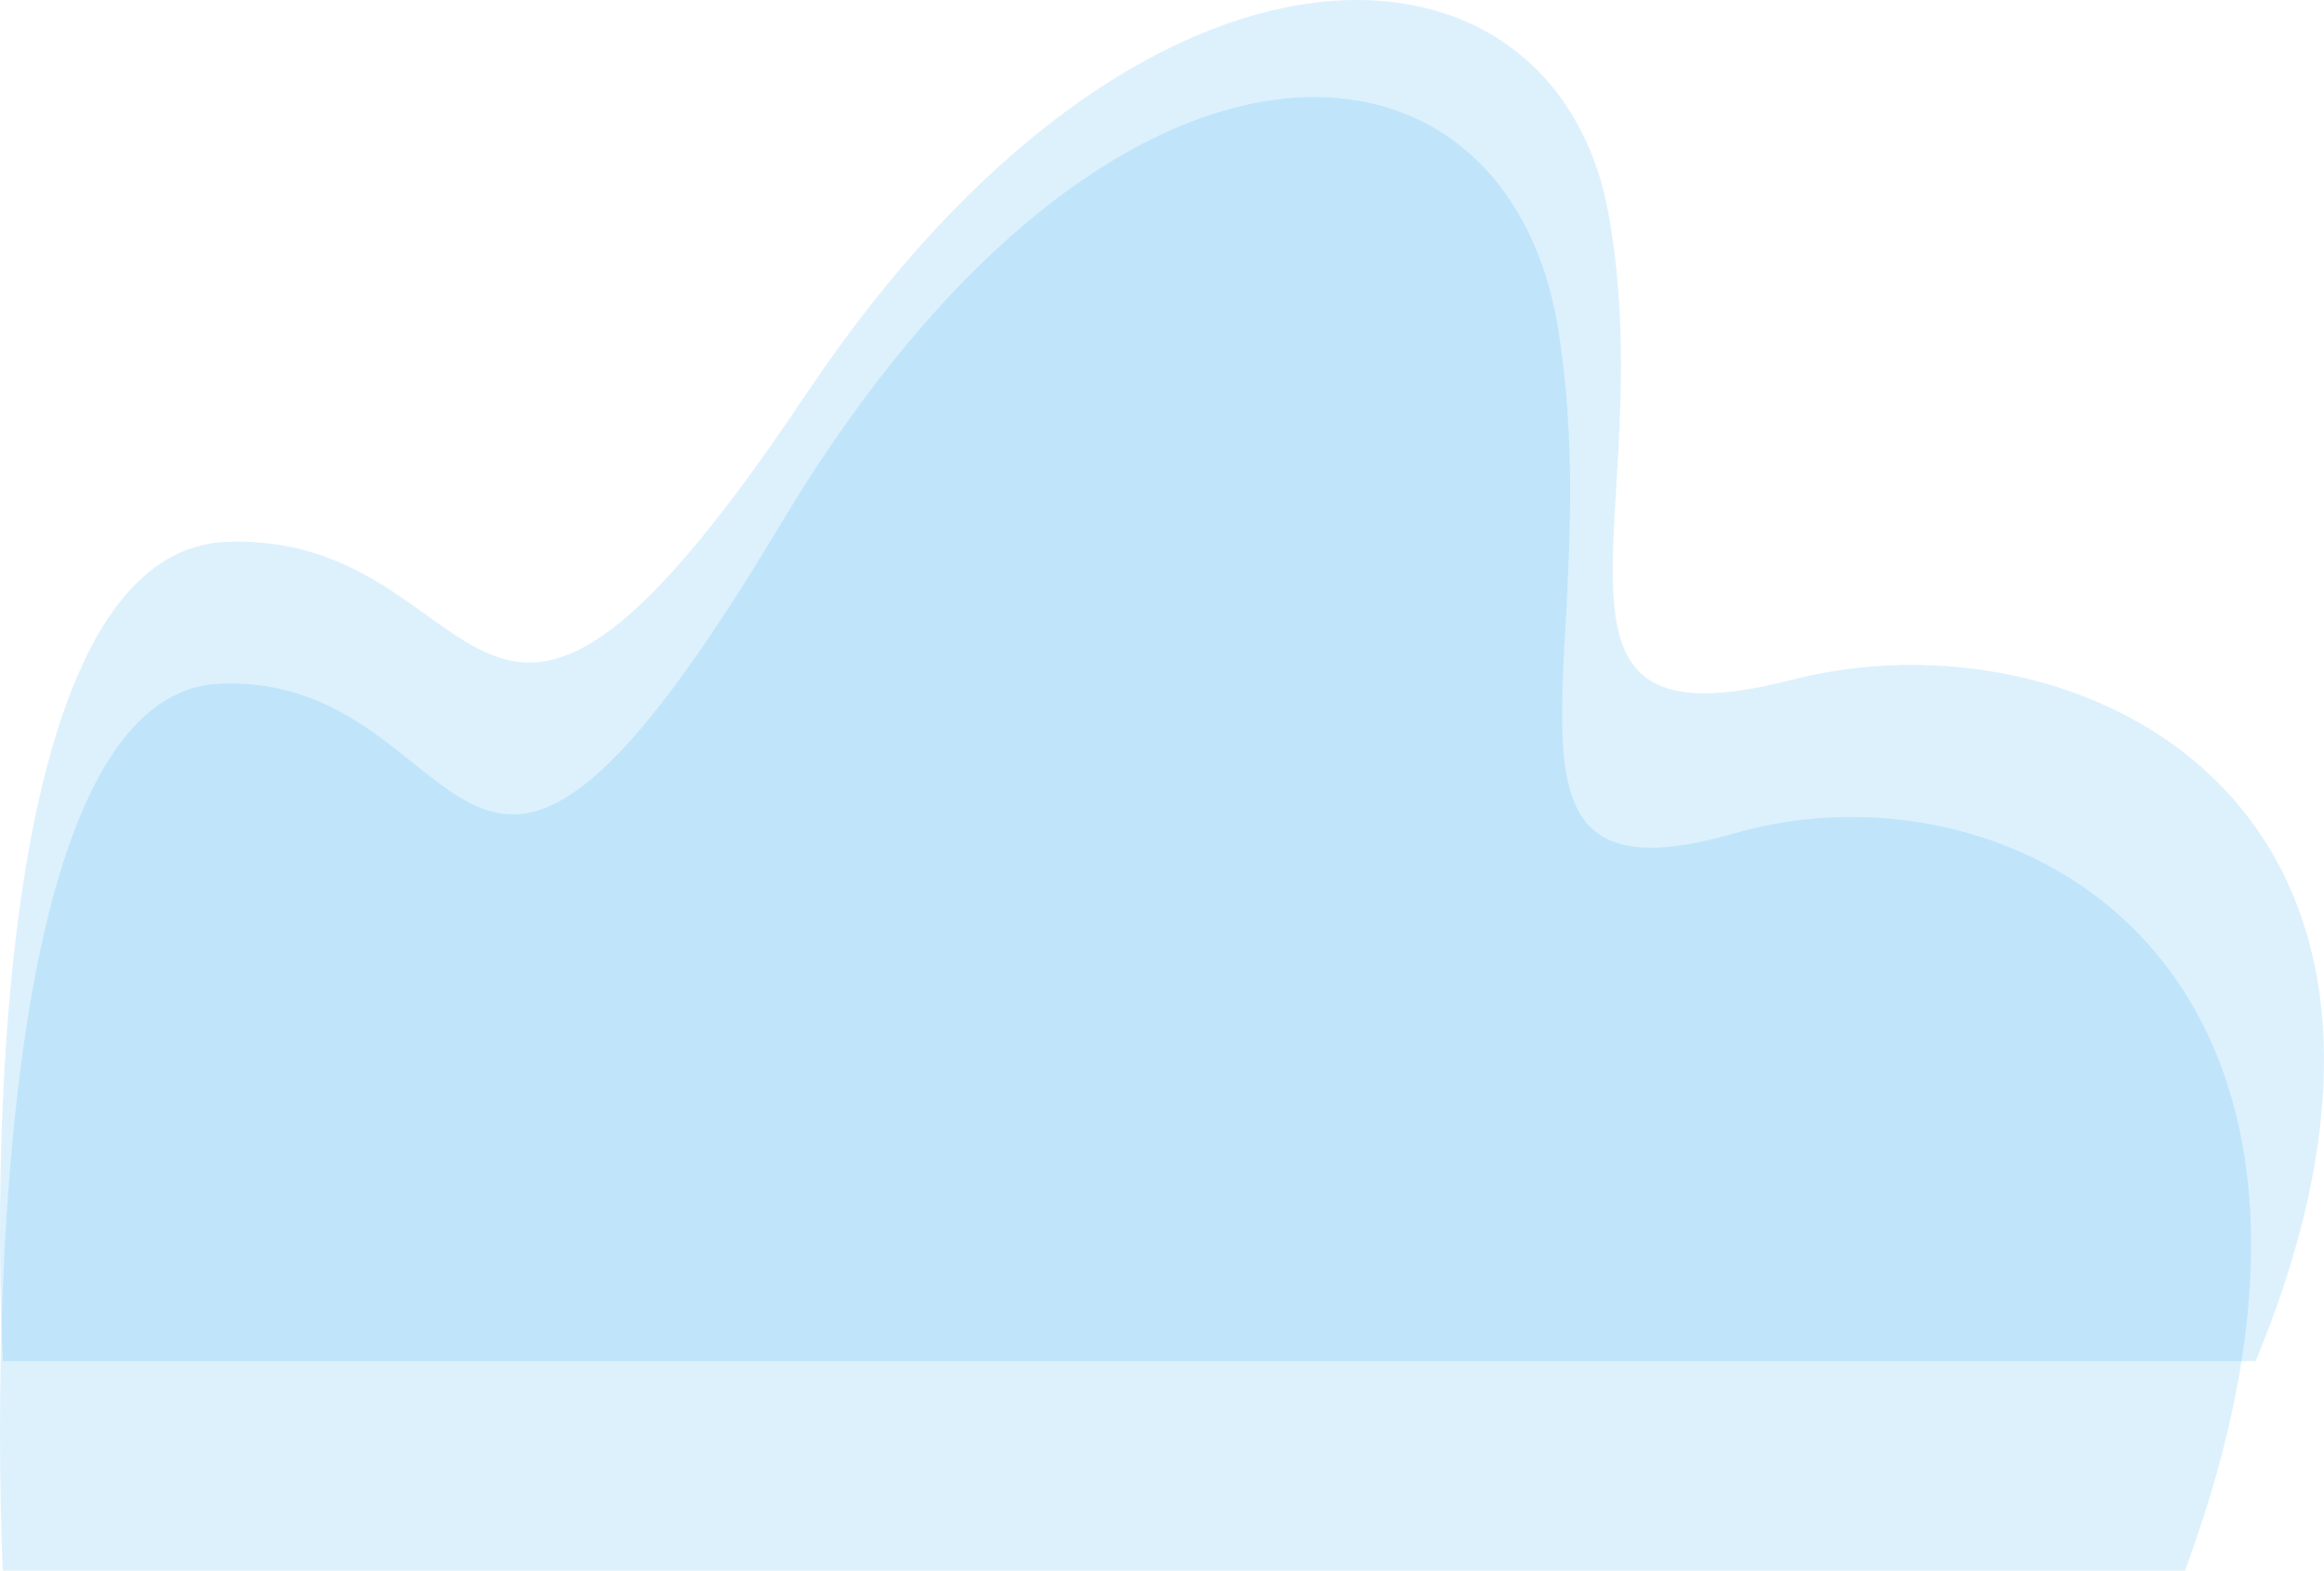 <svg xmlns="http://www.w3.org/2000/svg" width="431.124" height="291.376" viewBox="0 0 431.124 291.376">
  <g id="Group_9546k" data-name="Group 9546k" transform="translate(0 -694.506)">
    <path id="Path_5363" data-name="Path 5363" d="M1003.239,836.867H585.326s-8.471-150.277,41.65-151.984,44.474,66.6,107.3-27.323,139.069-88.8,148.952-33.3-19.06,99.9,33.885,86.238S1046.3,732.7,1003.239,836.867Z" transform="translate(-584.785 110.134)" fill="#1ea1f3" opacity="0.15"/>
    <path id="Path_5452" data-name="Path 5452" d="M990.117,857.748H585.309s-8.206-162.7,40.344-164.554S668.732,765.3,729.59,663.612,864.3,567.468,873.871,627.558s-18.463,108.162,32.822,93.37S1031.828,744.965,990.117,857.748Z" transform="translate(-584.785 128.134)" fill="#1ea1f3" opacity="0.15"/>
  </g>
</svg>
